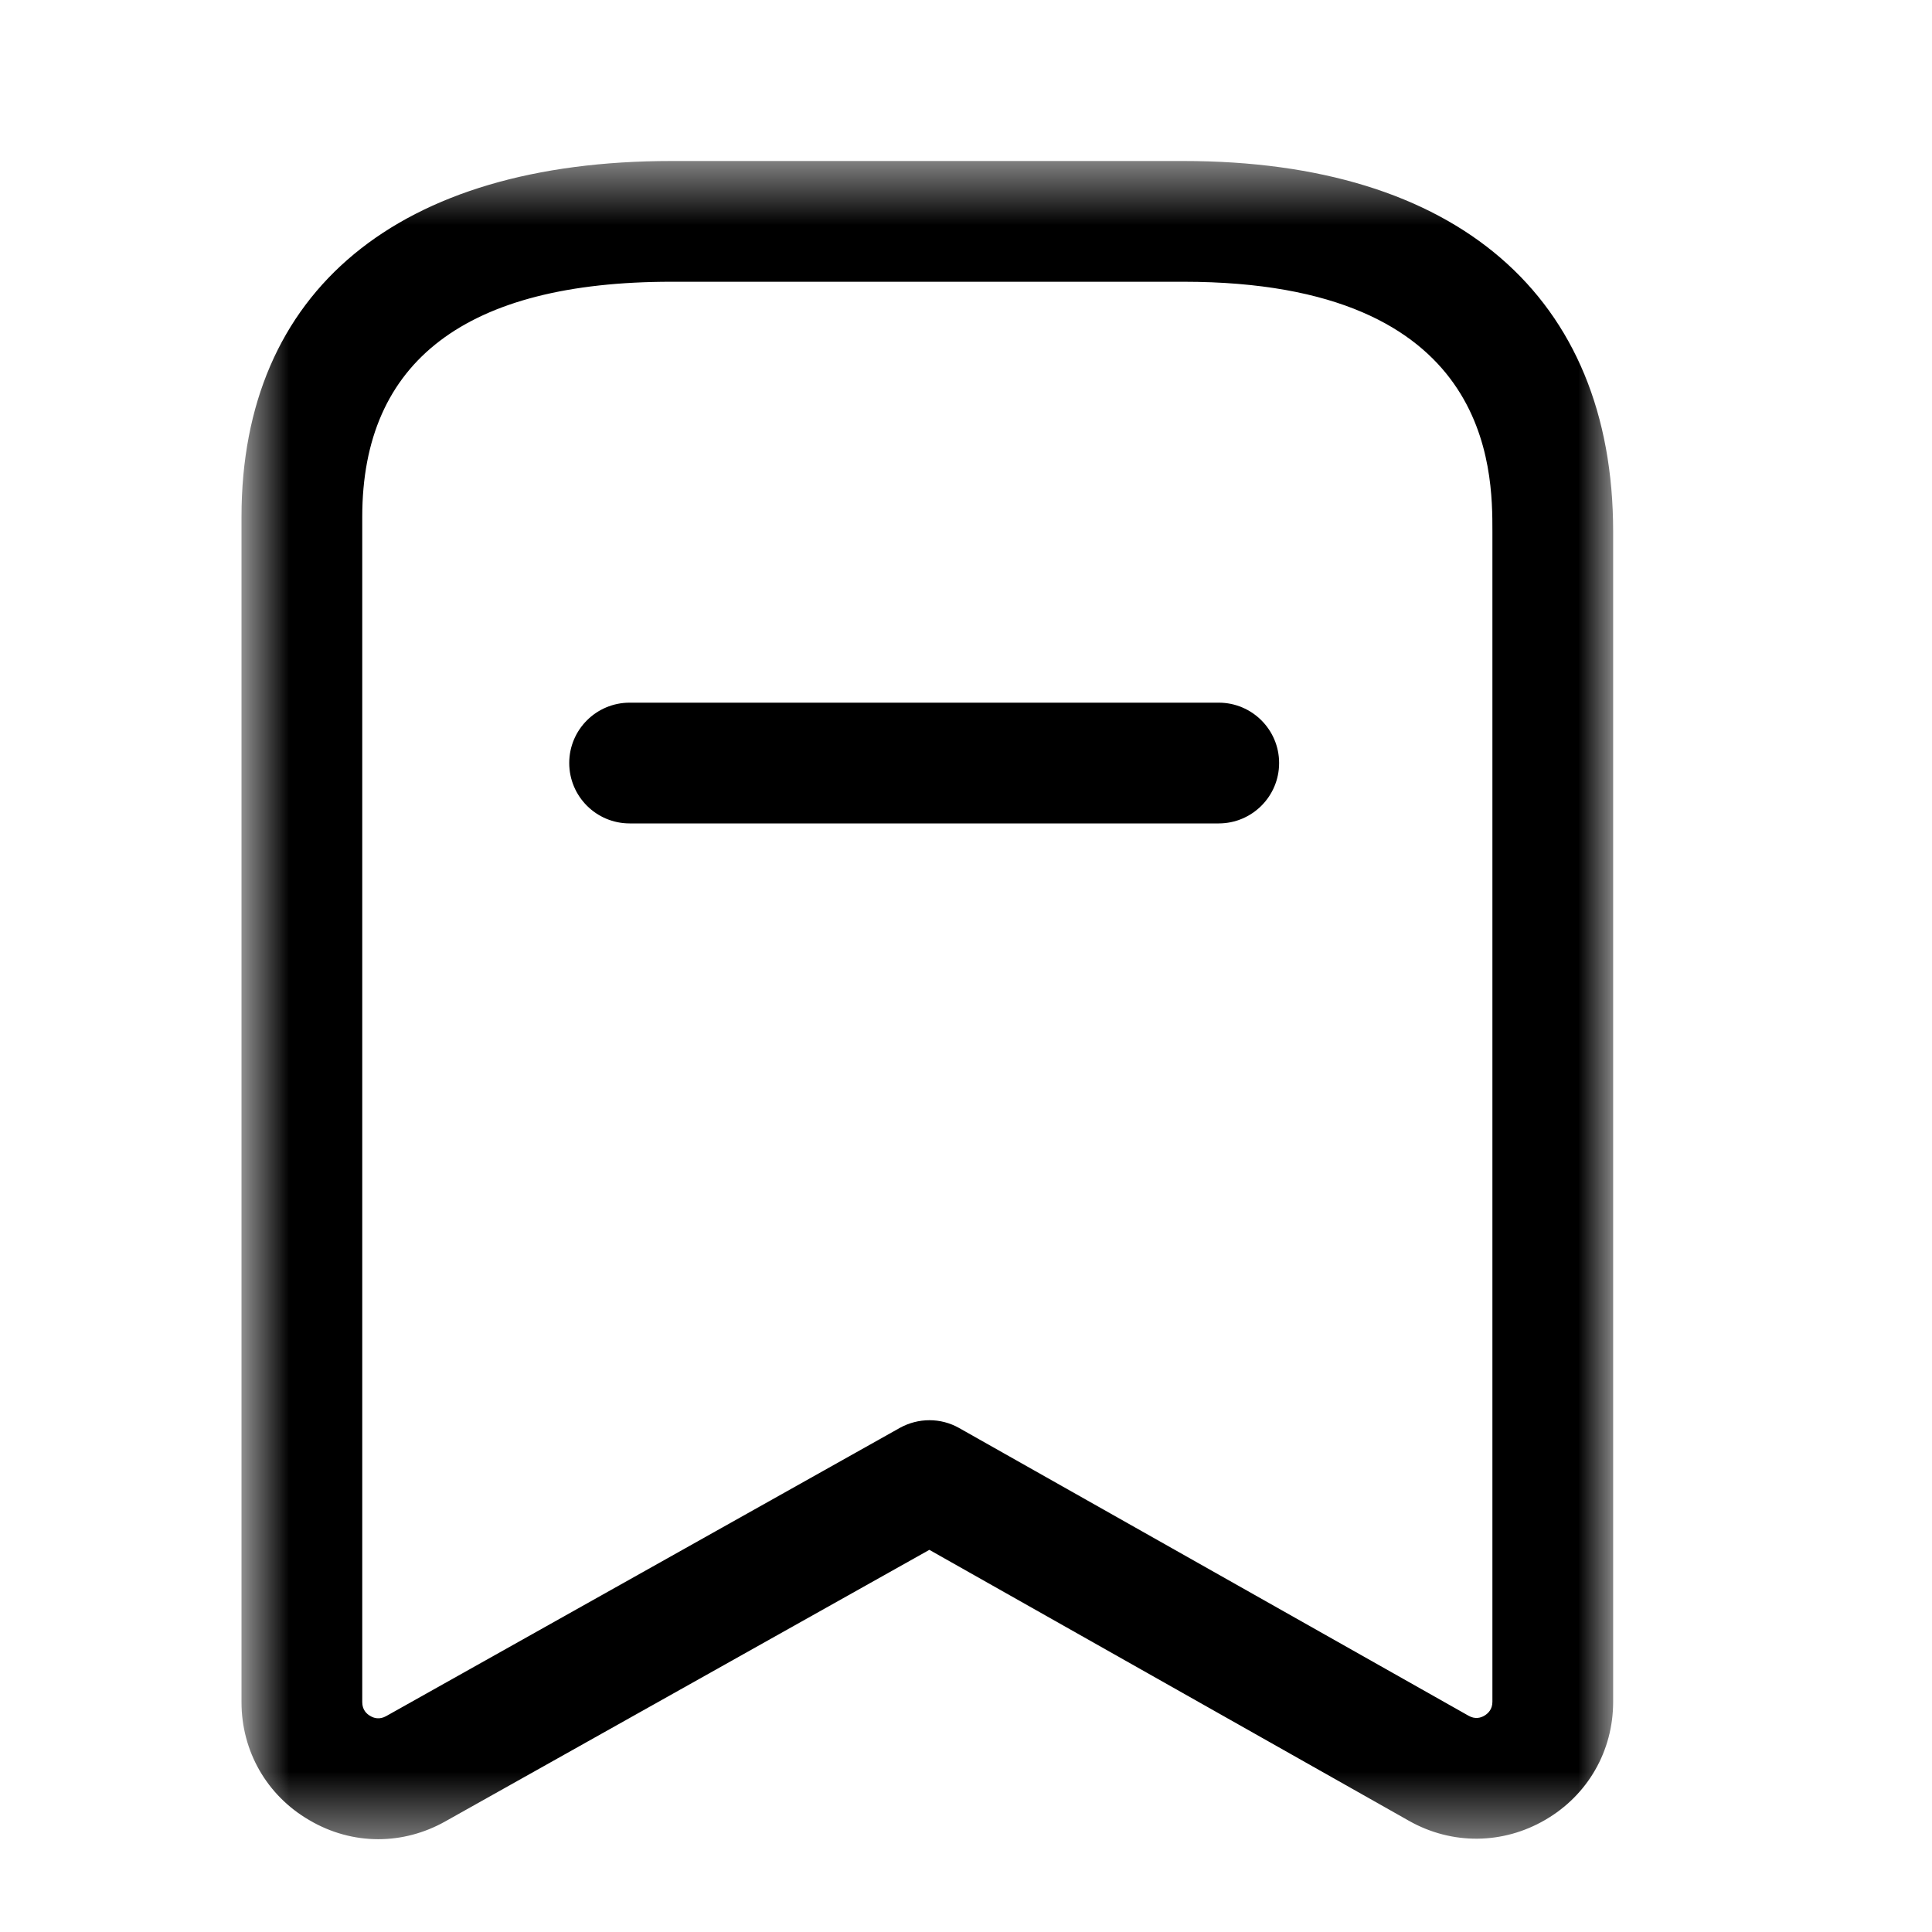 <svg width="30" height="30" viewBox="0 0 30 30" fill="none" xmlns="http://www.w3.org/2000/svg">
    <mask id="mask0_3590_5609" style="mask-type:luminance" maskUnits="userSpaceOnUse" x="3" y="2"
        width="23" height="27">
        <path fill-rule="evenodd" clip-rule="evenodd" d="M3.75 2.5H25.049V28.558H3.75V2.5Z"
            fill="white" />
    </mask>
    <g mask="url(#mask0_3590_5609)">
        <path fill-rule="evenodd" clip-rule="evenodd"
            d="M10.427 4.375C7.241 4.375 5.625 5.603 5.625 8.026V26.431C5.625 26.549 5.692 26.613 5.749 26.645C5.805 26.68 5.894 26.705 5.996 26.648L13.973 22.172C14.258 22.014 14.607 22.012 14.893 22.174L22.802 26.641C22.906 26.701 22.995 26.674 23.051 26.64C23.107 26.606 23.174 26.543 23.174 26.425V8.255C23.174 7.296 23.174 4.375 18.376 4.375H10.427ZM5.874 28.559C5.505 28.559 5.136 28.46 4.801 28.262C4.142 27.879 3.75 27.192 3.75 26.431V8.026C3.75 4.514 6.184 2.5 10.427 2.5H18.376C22.616 2.5 25.049 4.599 25.049 8.255V26.425C25.049 27.188 24.656 27.874 23.996 28.258C23.338 28.642 22.546 28.65 21.881 28.275L14.431 24.066L6.912 28.284C6.587 28.466 6.231 28.559 5.874 28.559Z"
            fill="currentColor" />
    </g>
    <path fill-rule="evenodd" clip-rule="evenodd"
        d="M18.924 12.786H9.777C9.259 12.786 8.839 12.366 8.839 11.848C8.839 11.331 9.259 10.911 9.777 10.911H18.924C19.442 10.911 19.862 11.331 19.862 11.848C19.862 12.366 19.442 12.786 18.924 12.786Z"
        fill="currentColor" />
</svg>

